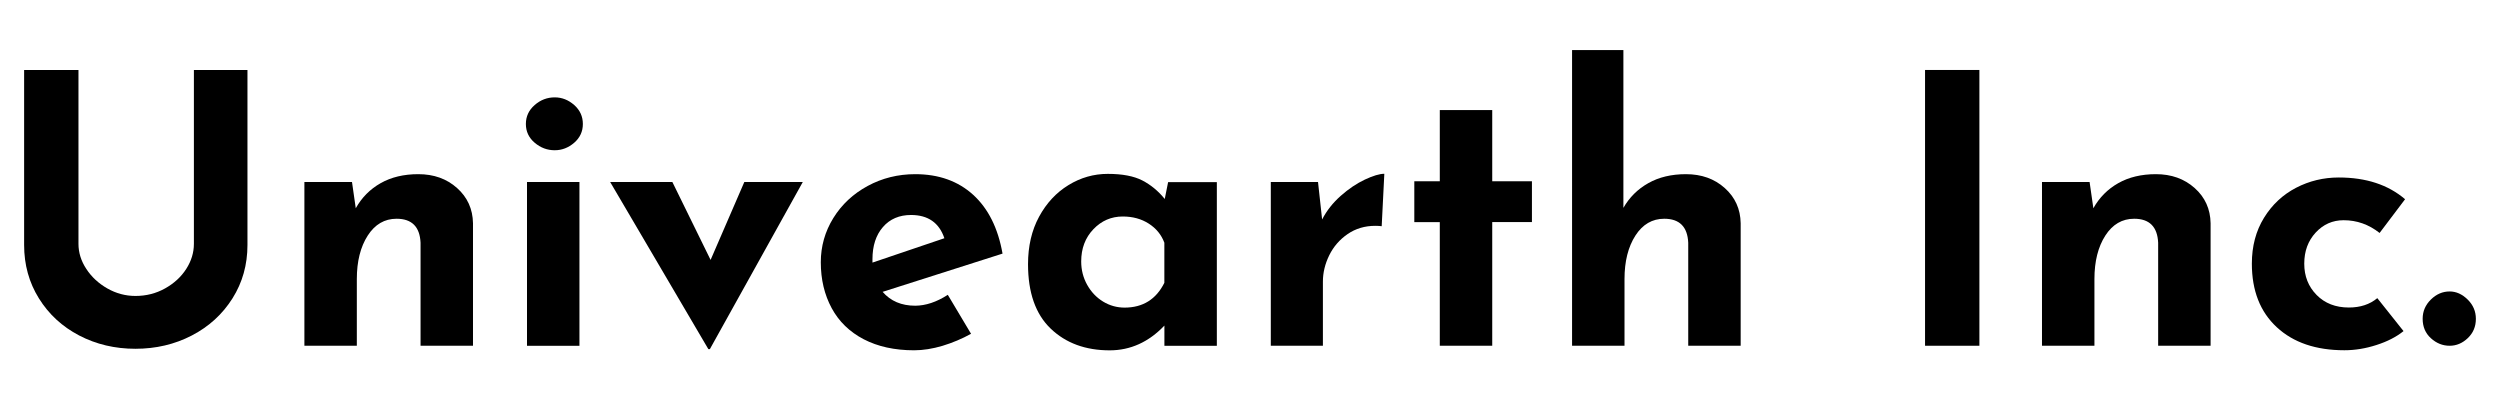 <?xml version="1.0" encoding="utf-8"?>
<!-- Generator: Adobe Illustrator 26.0.1, SVG Export Plug-In . SVG Version: 6.00 Build 0)  -->
<svg version="1.1" id="レイヤー_1" xmlns="http://www.w3.org/2000/svg" xmlns:xlink="http://www.w3.org/1999/xlink" x="0px"
	 y="0px" viewBox="0 0 512 82" style="enable-background:new 0 0 512 82;" xml:space="preserve">
<g>
	<path d="M17.68,55.08c1.07,1.64,2.51,2.97,4.3,3.99c1.79,1.02,3.71,1.54,5.76,1.54c2.2,0,4.22-0.51,6.06-1.54s3.29-2.35,4.34-3.99
		c1.05-1.64,1.57-3.35,1.57-5.14V14.33h10.97v35.84c0,4.04-1.02,7.69-3.07,10.94c-2.05,3.25-4.82,5.78-8.33,7.6
		c-3.51,1.82-7.36,2.72-11.55,2.72c-4.2,0-8.03-0.91-11.51-2.72c-3.48-1.82-6.23-4.35-8.25-7.6c-2.02-3.25-3.03-6.89-3.03-10.94
		V14.33h11.13v35.61C16.07,51.73,16.6,53.45,17.68,55.08z"/>
	<path d="M93.61,38.51c2.12,1.89,3.21,4.3,3.26,7.21v25.09H86.13v-21.1c-0.15-3.27-1.79-4.91-4.91-4.91c-2.46,0-4.43,1.15-5.91,3.45
		c-1.48,2.3-2.23,5.27-2.23,8.9v13.66H62.34V37.28h9.75l0.77,5.37c1.23-2.2,2.93-3.91,5.1-5.14c2.17-1.23,4.74-1.84,7.71-1.84
		C88.84,35.67,91.49,36.61,93.61,38.51z"/>
	<path d="M109.5,21.51c1.2-1.05,2.57-1.57,4.11-1.57c1.48,0,2.81,0.53,3.99,1.57c1.18,1.05,1.77,2.34,1.77,3.88
		s-0.59,2.81-1.77,3.84c-1.18,1.02-2.51,1.54-3.99,1.54c-1.54,0-2.9-0.51-4.11-1.54c-1.2-1.02-1.8-2.3-1.8-3.84
		S108.3,22.56,109.5,21.51z M118.67,37.28v33.54h-10.74V37.28H118.67z"/>
	<path d="M164.41,37.28L145.38,71.5h-0.31l-20.11-34.23h12.74l7.83,15.96l6.91-15.96H164.41z"/>
	<path d="M194.11,60.38l4.76,7.98c-1.84,1.02-3.79,1.84-5.83,2.46c-2.05,0.61-3.99,0.92-5.83,0.92c-3.99,0-7.43-0.76-10.32-2.26
		c-2.89-1.51-5.08-3.63-6.56-6.37c-1.48-2.74-2.23-5.87-2.23-9.4c0-3.27,0.86-6.29,2.57-9.06c1.71-2.76,4.05-4.95,7.02-6.56
		c2.97-1.61,6.22-2.42,9.75-2.42c4.81,0,8.76,1.41,11.86,4.22c3.09,2.81,5.1,6.83,6.02,12.05l-24.56,7.83
		c1.64,1.89,3.86,2.84,6.68,2.84C189.58,62.6,191.81,61.86,194.11,60.38z M180.83,46.49c-1.43,1.64-2.15,3.84-2.15,6.6v0.69
		l14.73-4.99c-1.07-3.17-3.35-4.76-6.83-4.76C184.18,44.03,182.26,44.85,180.83,46.49z"/>
	<path d="M249.21,37.28v33.54h-10.74v-4.14c-3.22,3.38-6.96,5.07-11.2,5.07c-4.96,0-8.99-1.48-12.09-4.45
		c-3.1-2.97-4.64-7.37-4.64-13.2c0-3.68,0.75-6.92,2.26-9.71c1.51-2.79,3.52-4.95,6.02-6.48c2.51-1.54,5.19-2.3,8.06-2.3
		c2.97,0,5.32,0.45,7.06,1.34c1.74,0.9,3.27,2.16,4.6,3.8l0.69-3.45H249.21z M238.46,57.92v-8.21c-0.61-1.64-1.68-2.94-3.19-3.91
		c-1.51-0.97-3.29-1.46-5.33-1.46c-2.35,0-4.36,0.87-6.02,2.61c-1.66,1.74-2.49,3.94-2.49,6.6c0,1.74,0.41,3.34,1.23,4.8
		c0.82,1.46,1.91,2.6,3.26,3.42c1.35,0.82,2.83,1.23,4.41,1.23C234.06,62.99,236.78,61.3,238.46,57.92z"/>
	<path d="M274.57,40.12c1.61-1.43,3.26-2.54,4.95-3.34c1.69-0.79,3.02-1.19,3.99-1.19l-0.54,10.74c-0.31-0.05-0.74-0.08-1.3-0.08
		c-2.15,0-4.04,0.56-5.68,1.69c-1.64,1.13-2.89,2.57-3.76,4.34c-0.87,1.77-1.3,3.57-1.3,5.41v13.12h-10.67V37.28h9.67l0.84,7.67
		C271.69,43.16,272.96,41.55,274.57,40.12z"/>
	<path d="M305.61,22.54v14.58h8.13v8.36h-8.13v25.32h-10.74V45.49h-5.22v-8.36h5.22V22.54H305.61z"/>
	<path d="M353.23,38.51c2.12,1.89,3.21,4.3,3.26,7.21v25.09h-10.74v-21.1c-0.15-3.27-1.79-4.91-4.91-4.91
		c-2.46,0-4.43,1.15-5.91,3.45c-1.48,2.3-2.23,5.27-2.23,8.9v13.66h-10.74V10.26h10.51v32.31c1.23-2.15,2.93-3.84,5.1-5.06
		c2.17-1.23,4.75-1.84,7.71-1.84C348.46,35.67,351.11,36.61,353.23,38.51z"/>
	<path d="M405.38,14.33v56.48h-11.13V14.33H405.38z"/>
	<path d="M449.47,38.51c2.12,1.89,3.21,4.3,3.26,7.21v25.09h-10.74v-21.1c-0.15-3.27-1.79-4.91-4.91-4.91
		c-2.46,0-4.43,1.15-5.91,3.45c-1.48,2.3-2.23,5.27-2.23,8.9v13.66h-10.74V37.28h9.75l0.77,5.37c1.23-2.2,2.93-3.91,5.1-5.14
		c2.17-1.23,4.75-1.84,7.71-1.84C444.69,35.67,447.34,36.61,449.47,38.51z"/>
	<path d="M486.69,70.66c-2.23,0.72-4.41,1.07-6.56,1.07c-5.83,0-10.45-1.57-13.85-4.72c-3.4-3.15-5.1-7.48-5.1-13.01
		c0-3.58,0.83-6.71,2.49-9.4c1.66-2.69,3.85-4.73,6.56-6.14c2.71-1.41,5.63-2.11,8.75-2.11c5.58,0,10.1,1.48,13.58,4.45l-5.22,6.91
		c-2.2-1.74-4.66-2.61-7.37-2.61c-2.25,0-4.16,0.84-5.72,2.53c-1.56,1.69-2.34,3.81-2.34,6.37c0,2.56,0.84,4.69,2.53,6.41
		c1.69,1.71,3.89,2.57,6.6,2.57c2.35,0,4.3-0.64,5.83-1.92l5.37,6.75C490.77,69,488.91,69.95,486.69,70.66z"/>
	<path d="M497.85,61.34c1.12-1.1,2.4-1.65,3.84-1.65c1.33,0,2.56,0.55,3.68,1.65c1.12,1.1,1.69,2.42,1.69,3.95
		c0,1.59-0.55,2.9-1.65,3.95c-1.1,1.05-2.34,1.57-3.72,1.57c-1.43,0-2.71-0.51-3.84-1.54c-1.13-1.02-1.69-2.35-1.69-3.99
		C496.16,63.75,496.73,62.44,497.85,61.34z"/>
</g>
</svg>
